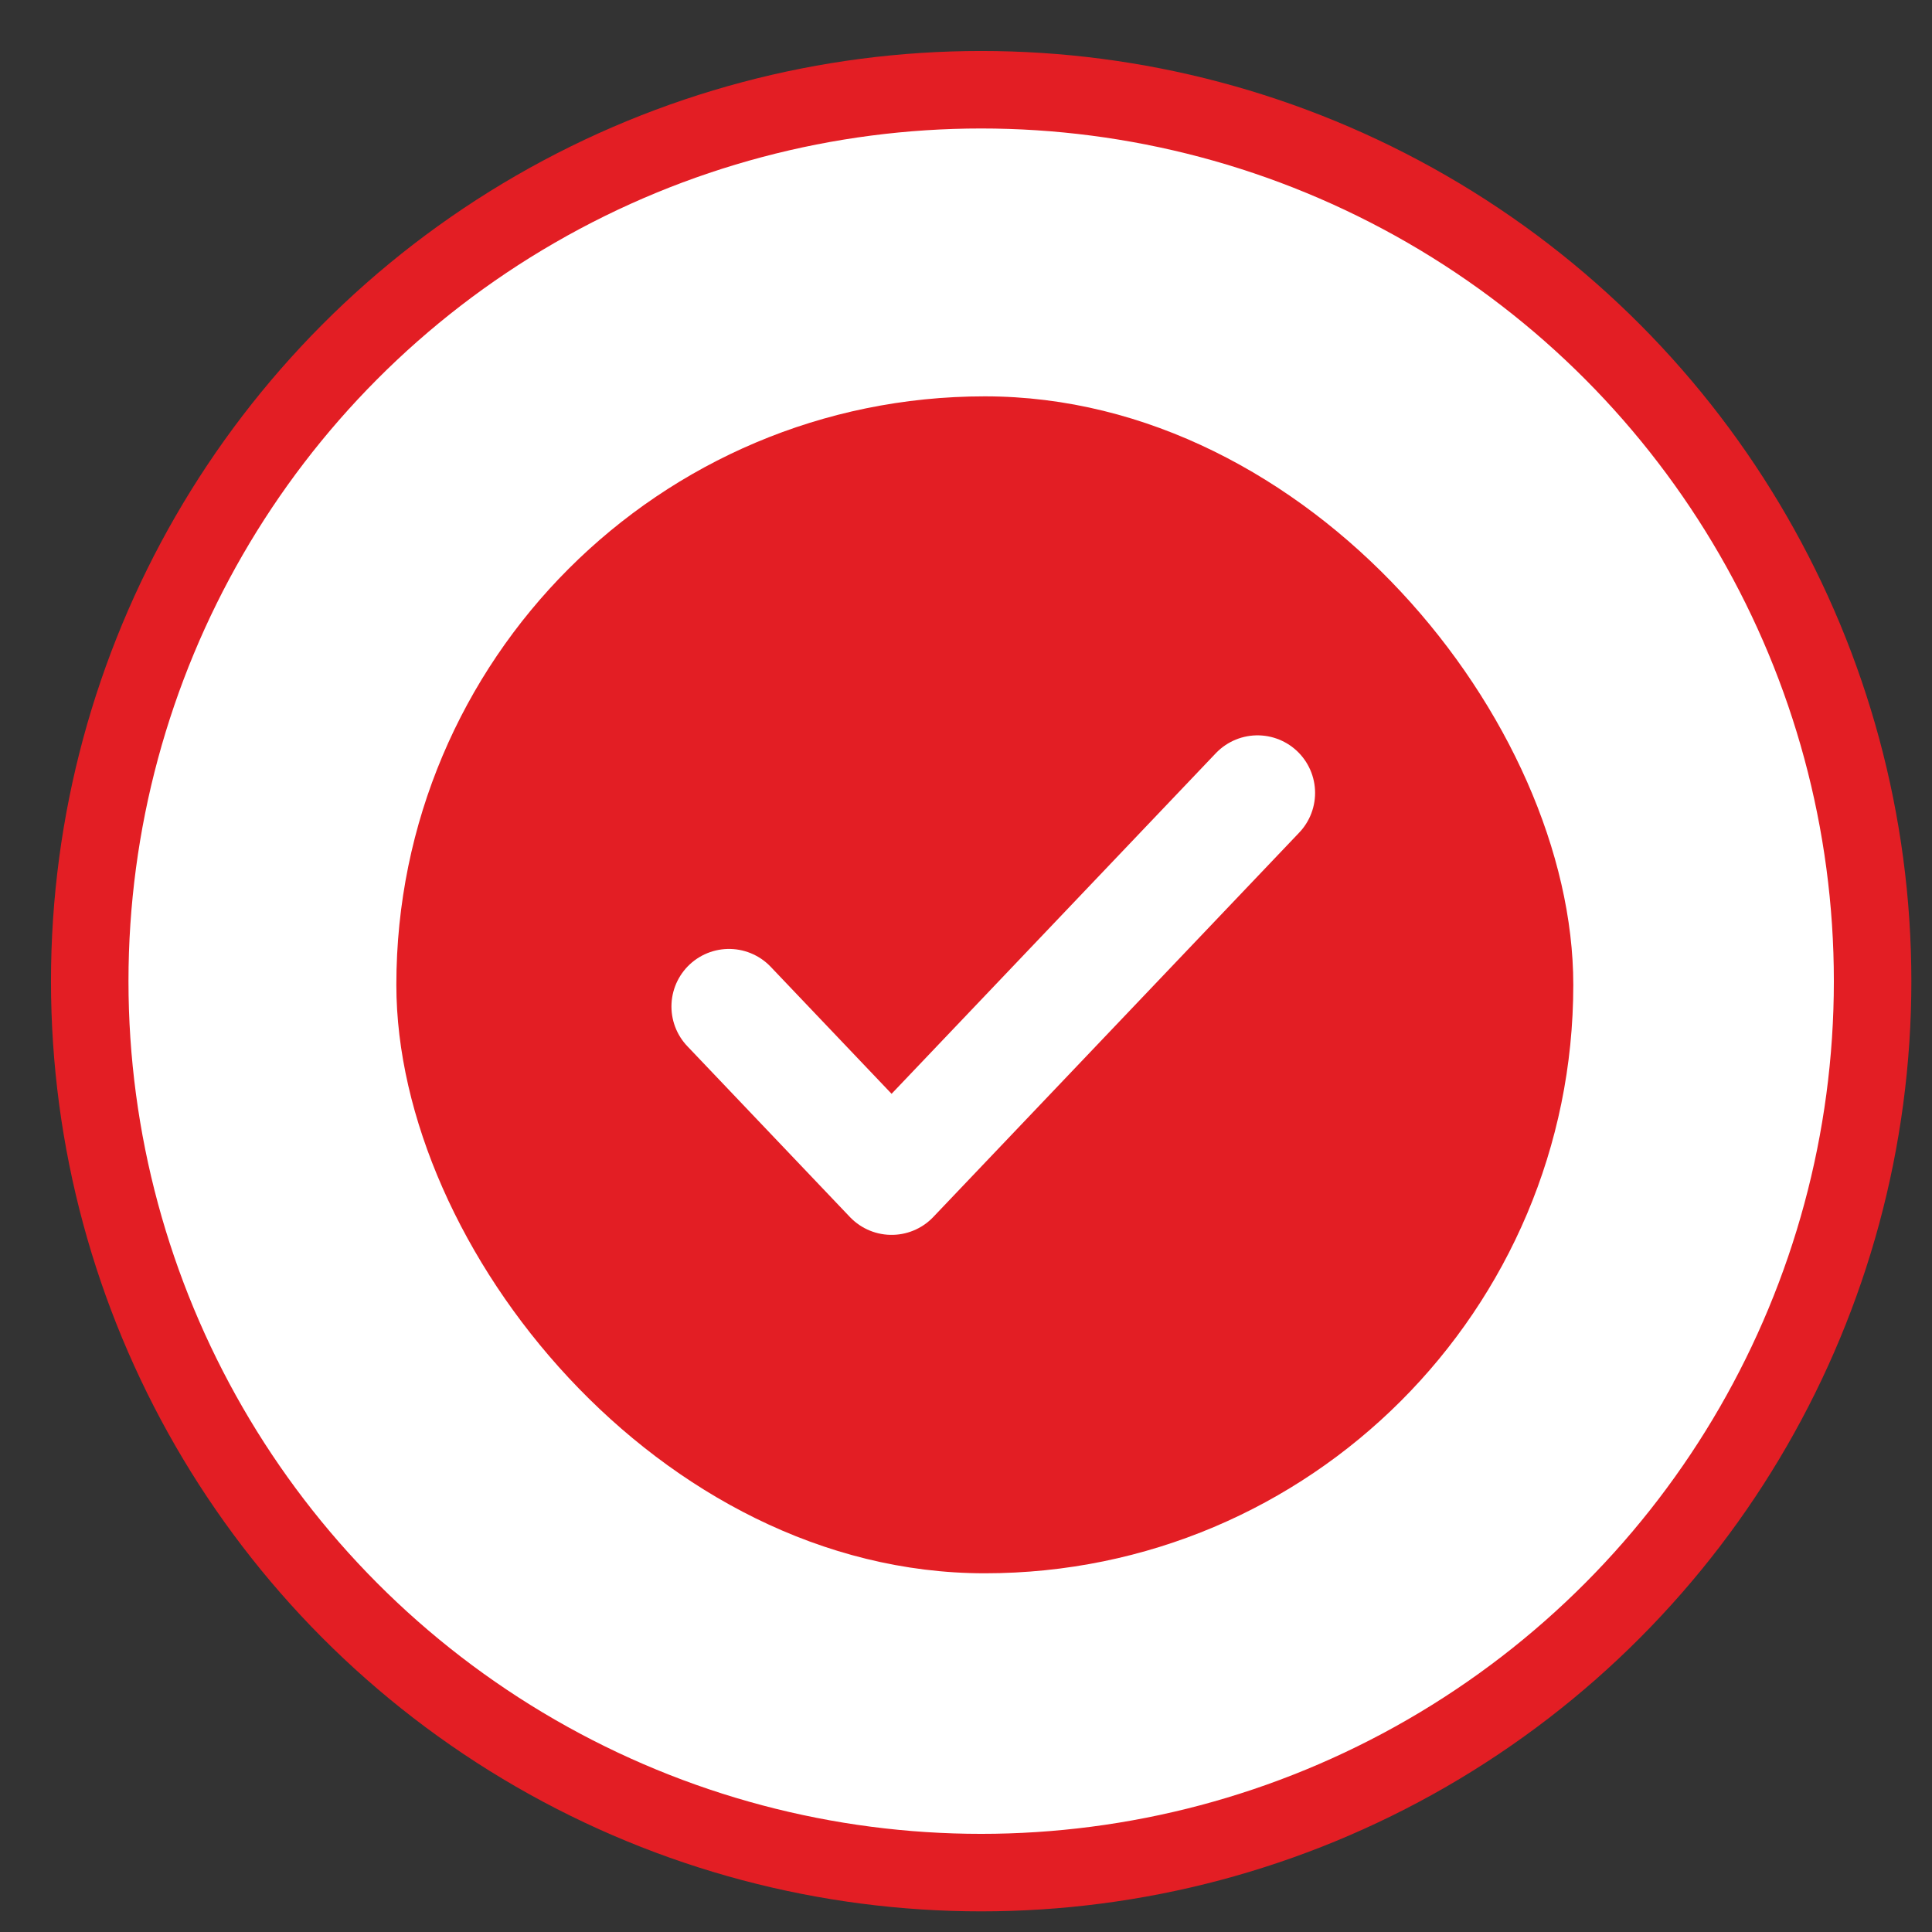 <svg width="27" height="27" viewBox="0 0 27 27" fill="none" xmlns="http://www.w3.org/2000/svg">
<rect x="0" y="0" width="27" height="27" fill="#333333" stroke="none"/>
<circle cx="13.712" cy="13.712" r="12.458" fill="white" stroke="#E31E24" stroke-width="1.083"/>
<rect x="5.539" y="5.539" width="16.448" height="16.448" rx="8.224" fill="#E31E24"/>
<path d="M10.188 14.066L12.46 16.453L17.574 11.081" stroke="white" stroke-width="1.609" stroke-linecap="round" stroke-linejoin="round"/>
</svg>

